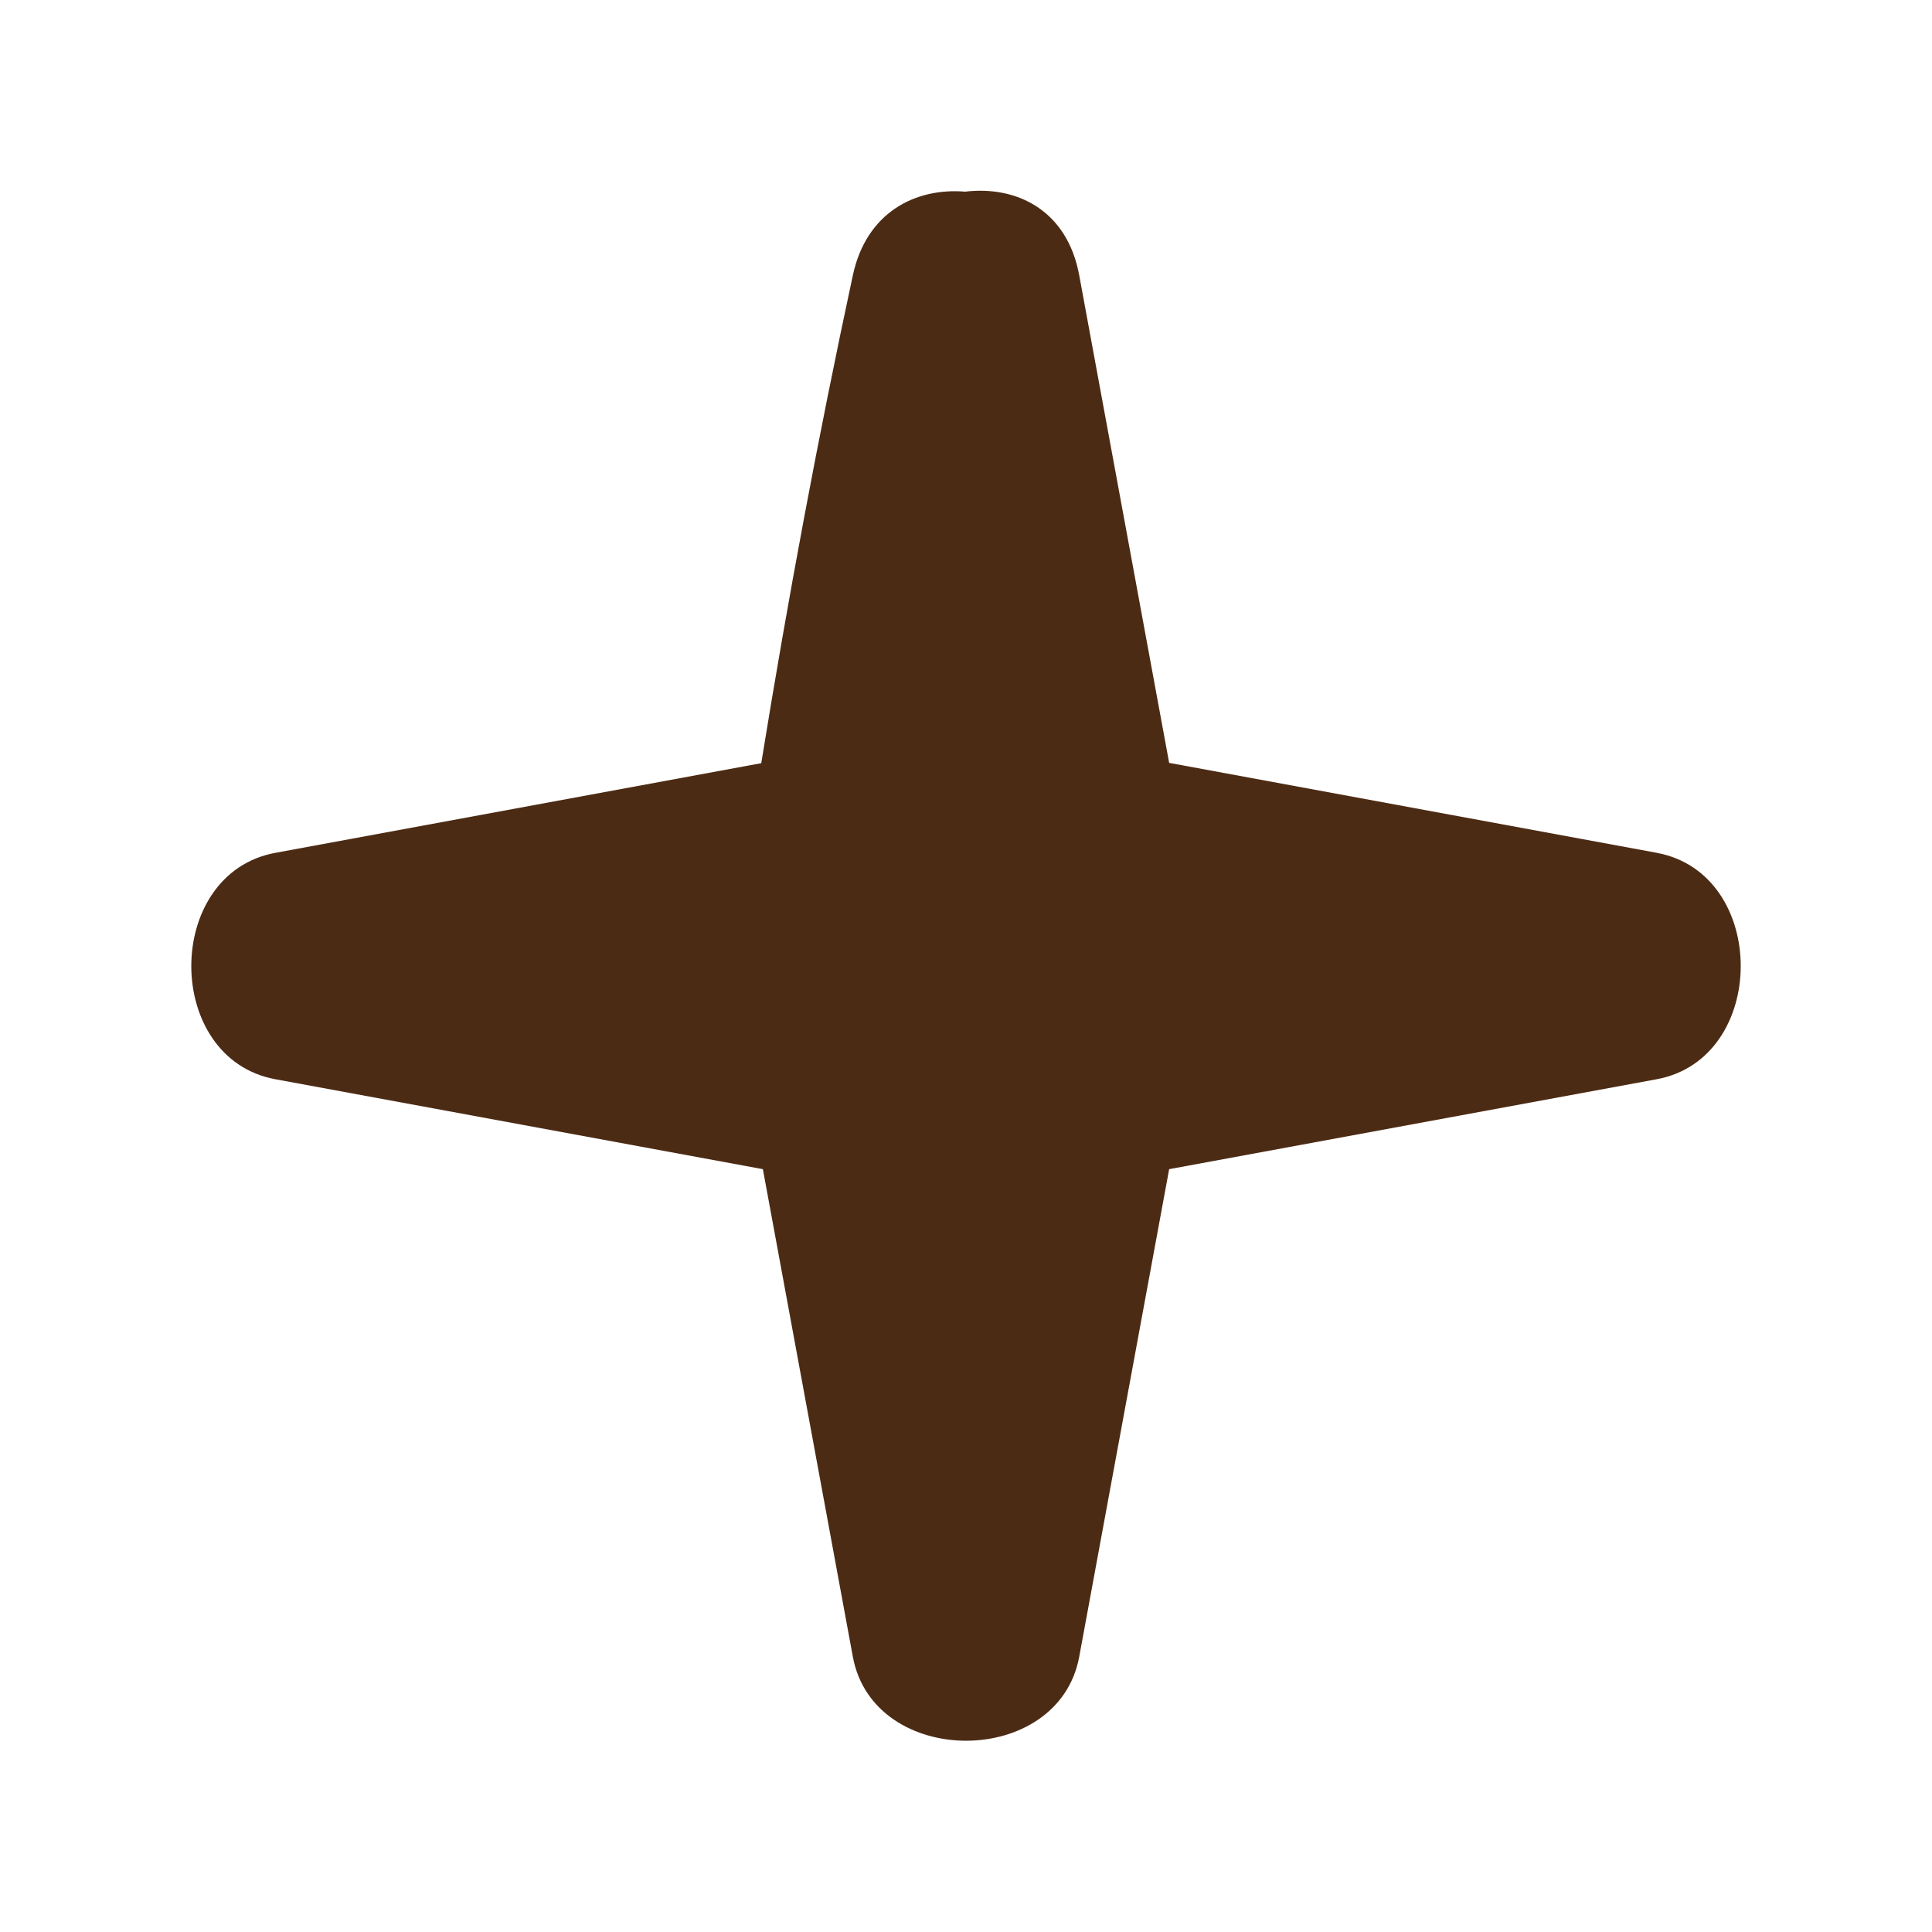 <?xml version="1.0" encoding="UTF-8"?>
<svg id="a" data-name="Lag 1" xmlns="http://www.w3.org/2000/svg" width=".8in" height=".8in" viewBox="0 0 57.6 57.6">
  <path d="m49.392,25.425c-4.845-.894-9.69-1.788-14.535-2.681-.894-4.845-1.788-9.69-2.681-14.535-.361-1.958-1.884-2.678-3.4-2.495-1.474-.122-2.944.606-3.35,2.495-1.037,4.826-1.942,9.673-2.73,14.544l-14.487,2.673c-3.34.616-3.342,6.134,0,6.75,4.845.894,9.69,1.788,14.535,2.681.894,4.845,1.788,9.69,2.682,14.535.616,3.34,6.133,3.342,6.75,0,.894-4.845,1.787-9.69,2.681-14.535,4.845-.894,9.69-1.788,14.535-2.681,3.34-.616,3.342-6.134,0-6.75Z" fill="#4c2b14"/>
</svg>